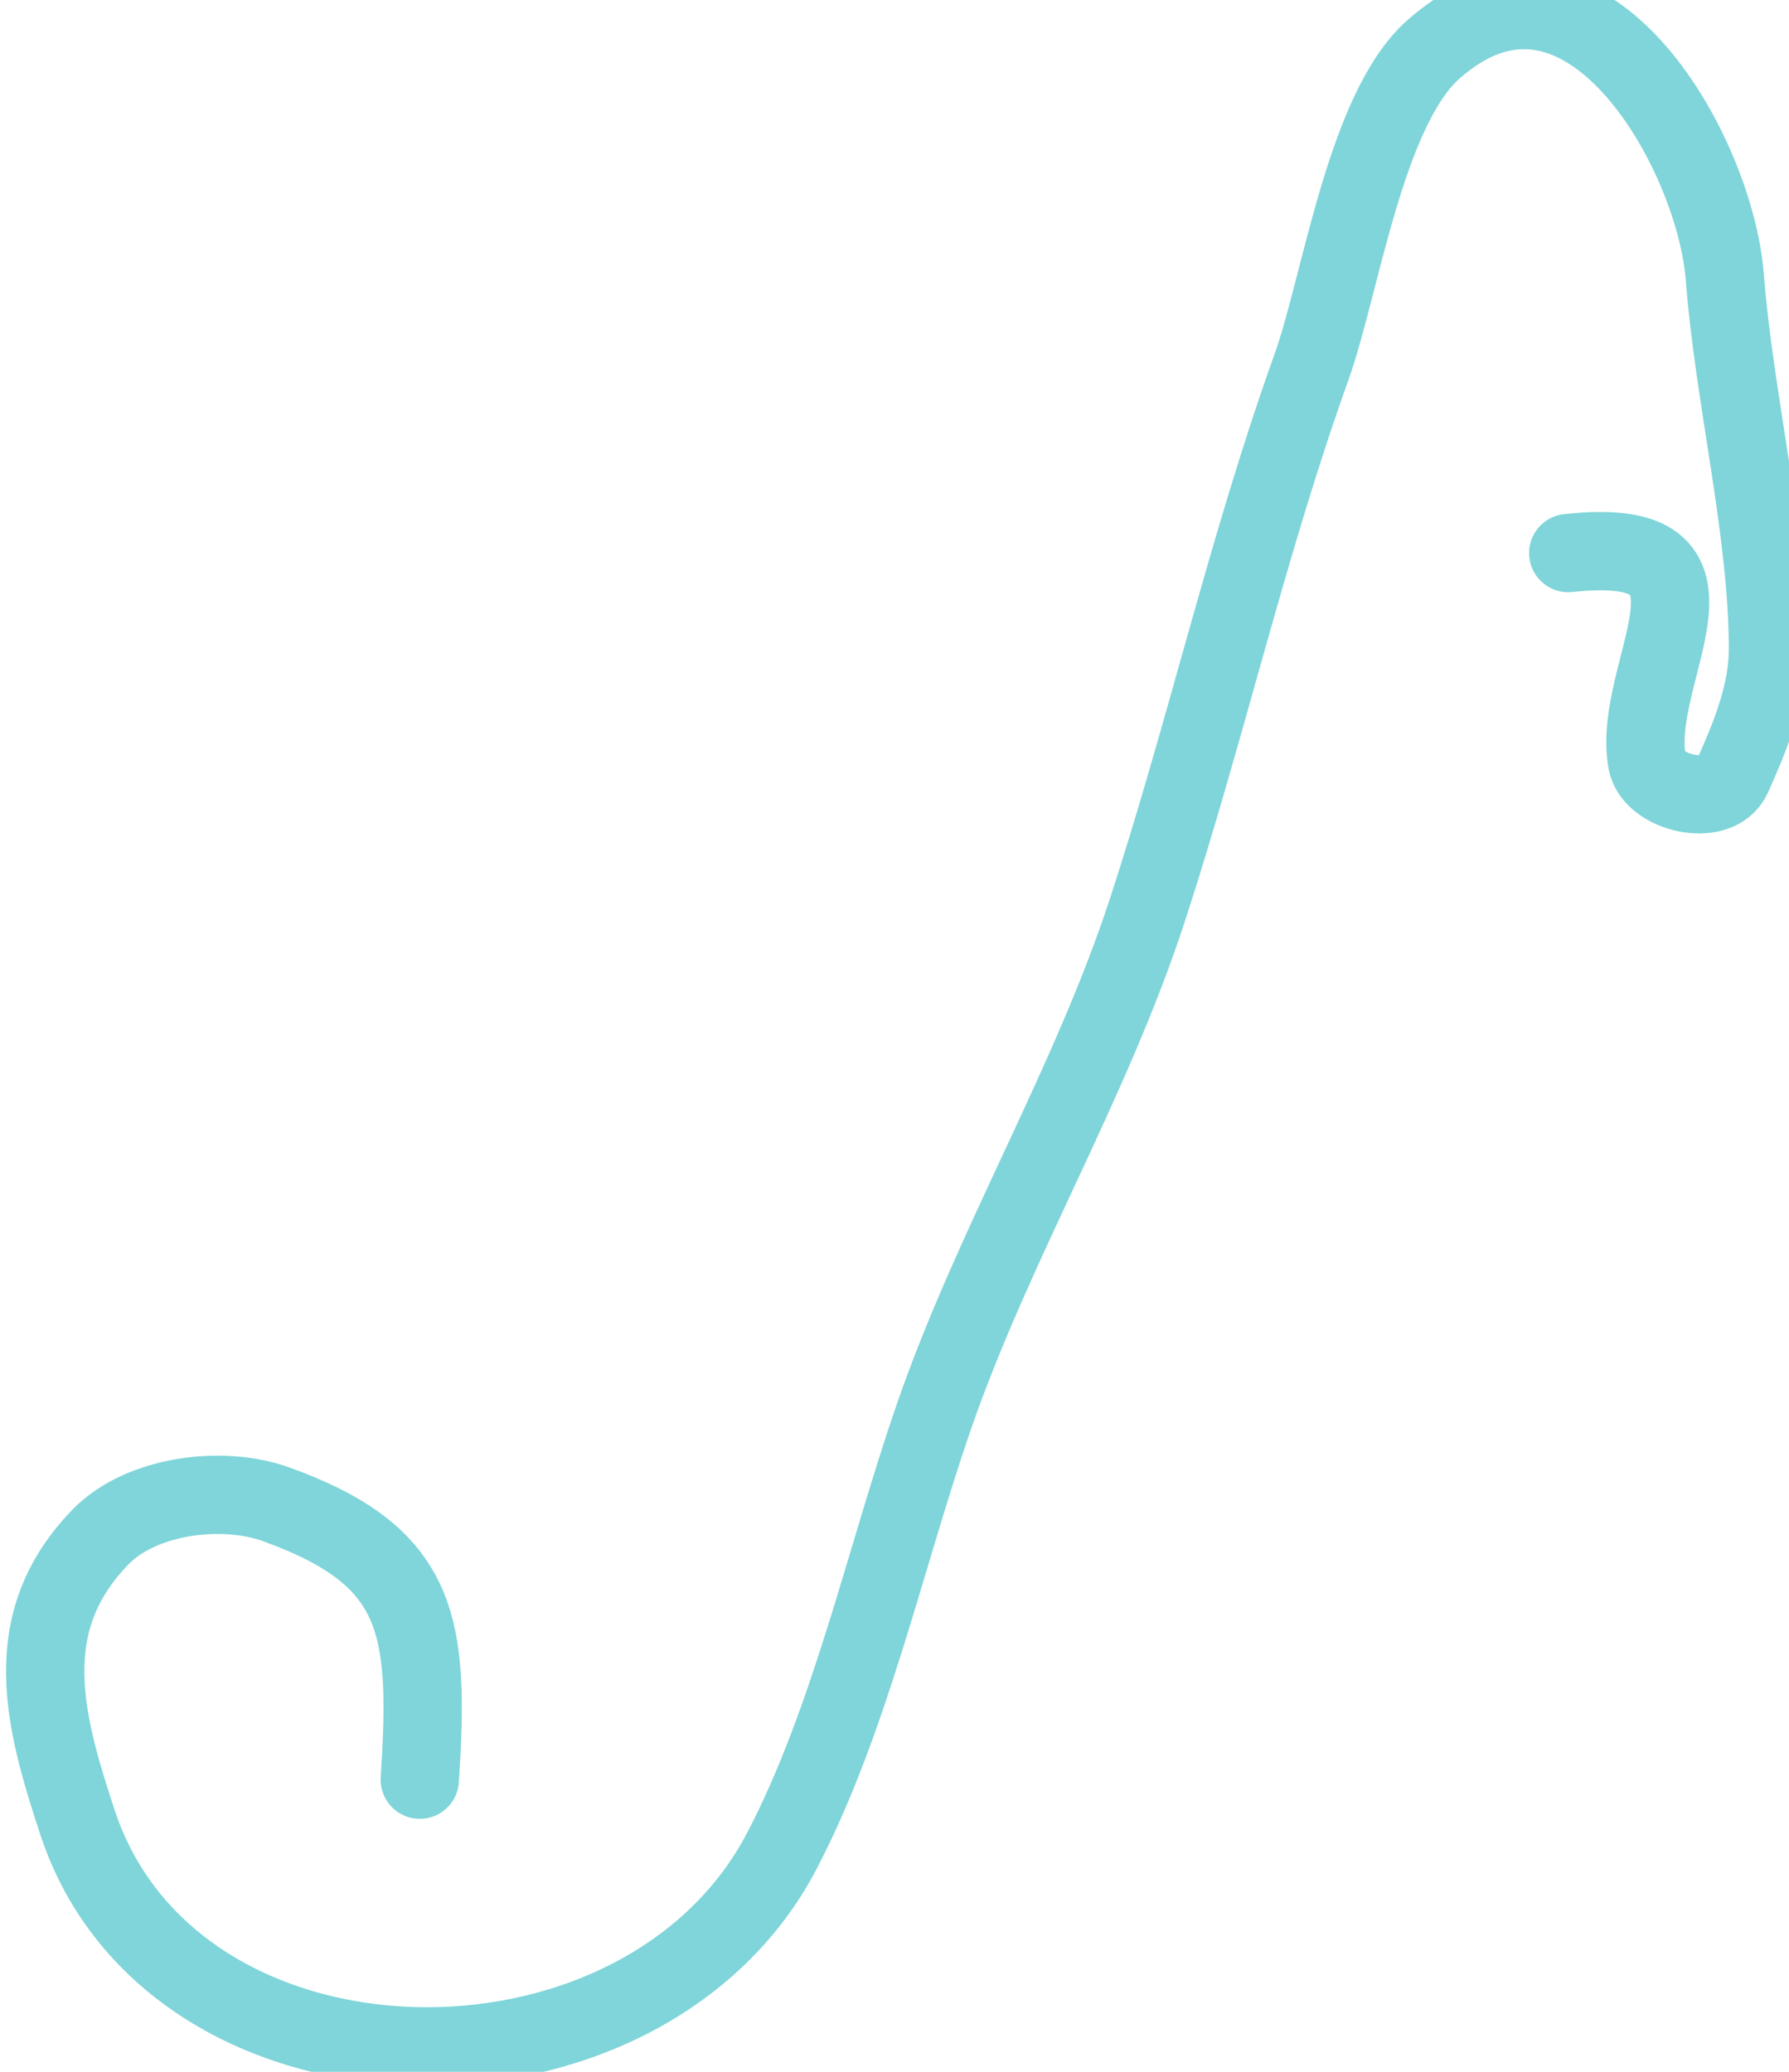 <svg width="38" height="44" viewBox="0 0 38 44" fill="none" xmlns="http://www.w3.org/2000/svg">
<path d="M8.917 37.796C9.125 34.529 8.948 33.061 5.87 31.949C4.719 31.533 2.998 31.753 2.133 32.643C0.369 34.459 0.932 36.537 1.645 38.7C3.674 44.861 13.627 45.02 16.611 39.302C18.061 36.523 18.803 33.081 19.826 30.117C21.095 26.438 23.16 23.034 24.372 19.325C25.621 15.499 26.497 11.588 27.856 7.798C28.478 6.065 29 2.327 30.449 1.047C33.626 -1.76 36.428 3.202 36.636 5.882C36.836 8.471 37.553 11.291 37.553 13.787C37.553 14.73 37.172 15.649 36.796 16.489C36.488 17.177 35.107 16.844 34.986 16.18C34.631 14.239 37.154 11.322 33.311 11.746" stroke="#00ADB5" stroke-opacity="0.5" stroke-width="1.663" stroke-linecap="round" stroke-linejoin="round"/>
</svg>
